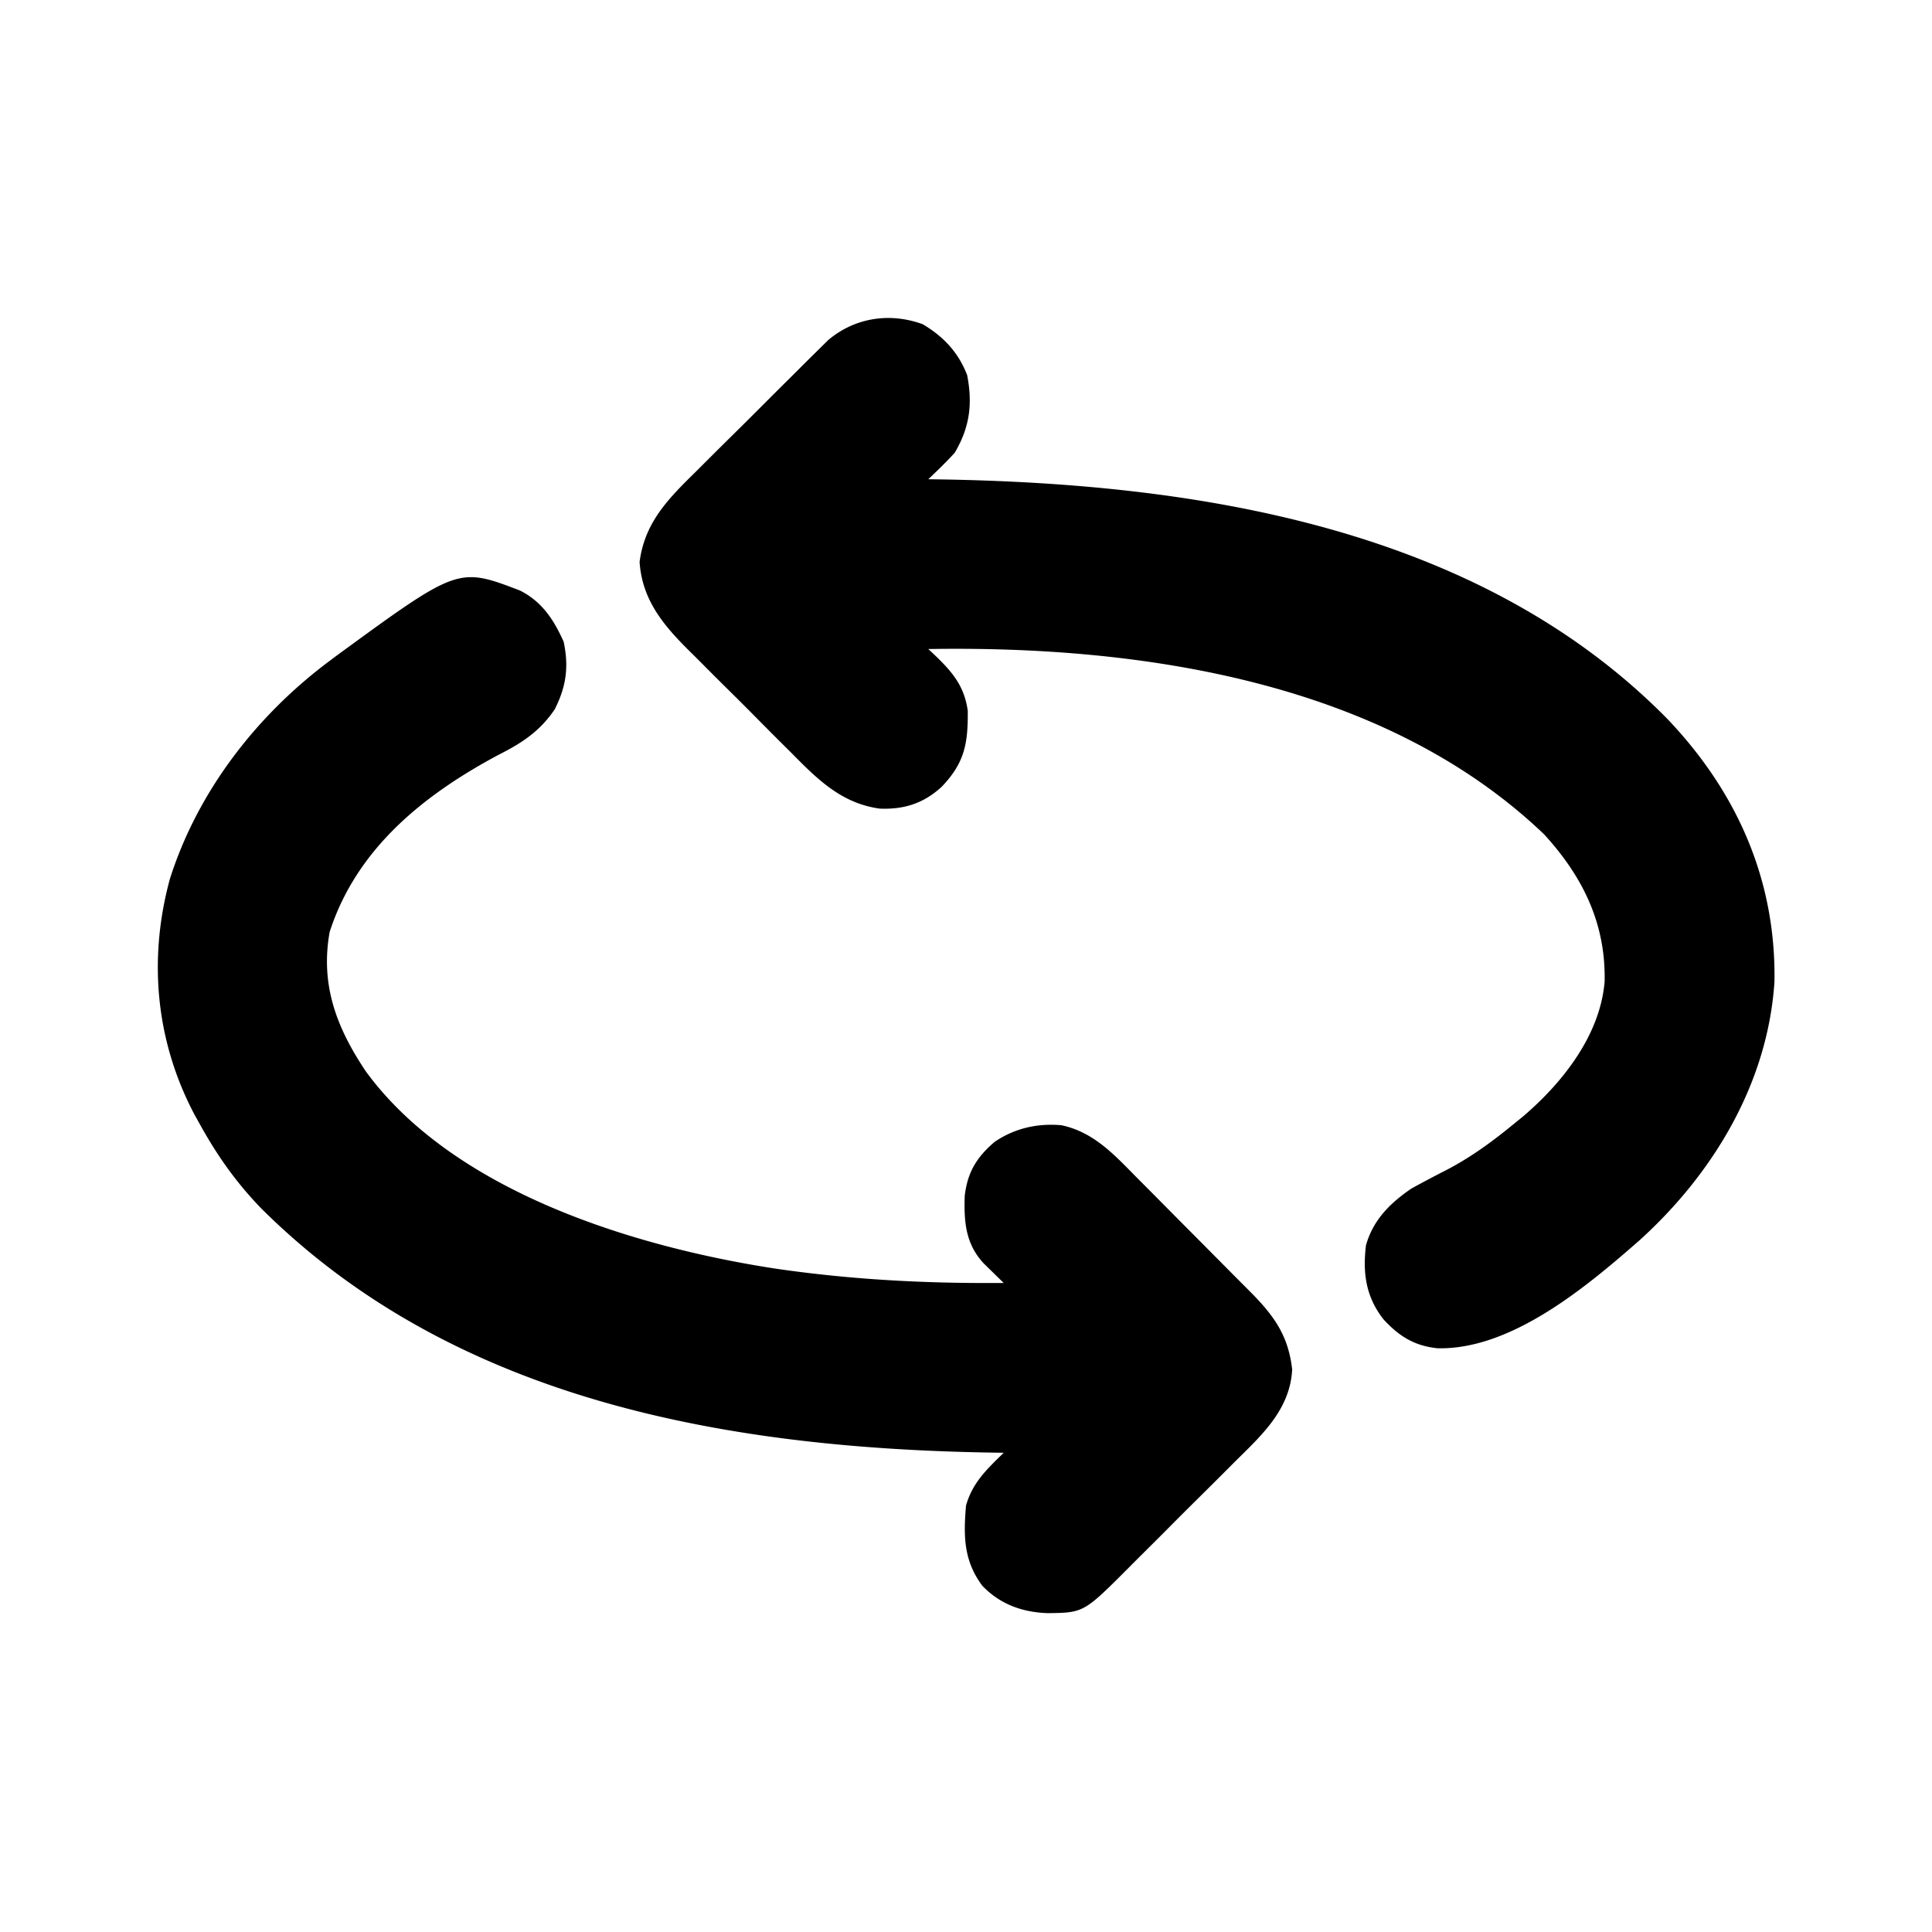 <svg xmlns="http://www.w3.org/2000/svg" width="512" height="512" fill="current"><path fill="#000" d="M244.512 85.914c5.52 3.26 9.499 7.495 11.8 13.523 1.473 7.63.675 13.848-3.312 20.563-2.235 2.44-4.587 4.737-7 7l2.968.044c68.04 1.09 142.809 12.65 192.834 63.404 18.545 19.417 28.891 42.806 28.448 69.724-1.747 26.747-16.086 50.664-35.635 68.411-14.13 12.396-34.026 29.134-53.611 28.726-6.179-.635-10.215-3.17-14.379-7.684-4.654-5.982-5.522-12.21-4.625-19.625 1.904-6.71 6.359-11.137 12-15a323.17 323.17 0 0 1 9.217-4.881c6.474-3.362 12.142-7.494 17.783-12.119l2.684-2.184c10.431-8.907 20.354-21.46 21.554-35.628.358-15.367-5.744-27.847-16.047-39.094C366.741 180.535 302.253 171.067 246 172l1.426 1.32c4.763 4.557 8.103 8.295 9.043 15.047.078 8.758-.862 13.828-6.926 20.153-4.788 4.384-9.905 6.02-16.367 5.777-10.087-1.377-16.416-7.642-23.293-14.617a2588.566 2588.566 0 0 0-3.09-3.073 1051.86 1051.86 0 0 1-6.408-6.44 899.973 899.973 0 0 0-8.19-8.169 1019.802 1019.802 0 0 1-6.352-6.352 473.94 473.94 0 0 0-3.022-3.007c-6.942-6.867-12.65-13.594-13.321-23.702 1.353-10.655 7.815-16.972 15.18-24.21 1.057-1.056 2.113-2.112 3.168-3.169 2.203-2.201 4.414-4.394 6.632-6.58 2.834-2.794 5.65-5.605 8.46-8.423 2.174-2.178 4.357-4.348 6.542-6.516 1.04-1.034 2.08-2.07 3.116-3.107 1.452-1.45 2.914-2.89 4.378-4.328l2.507-2.482c7.047-5.942 16.292-7.387 25.029-4.208ZM137.813 156.5c5.835 2.95 8.941 7.725 11.562 13.563 1.421 6.68.665 11.931-2.375 17.937-3.919 5.757-8.561 8.836-14.688 11.938C112.41 210.522 94.5 224.83 87.356 247c-2.508 14.112 1.89 25.446 9.645 37 23.372 31.862 71.062 46.406 108.23 52.156 20.386 2.993 40.182 4.01 60.77 3.844l-1.463-1.42-1.916-1.88-1.9-1.857c-4.877-5.222-5.274-11.083-5.06-17.91.721-6.232 3.157-10.255 7.901-14.308 5.32-3.625 11.302-4.981 17.708-4.43 8.509 1.79 13.936 7.731 19.796 13.676l2.293 2.301c2.406 2.417 4.805 4.841 7.204 7.265 1.616 1.627 3.232 3.252 4.85 4.877 2.97 2.987 5.937 5.976 8.902 8.969 2.187 2.208 4.377 4.412 6.575 6.609 6.468 6.462 10.515 11.754 11.548 21.046-.556 10.573-7.983 17.337-15.083 24.335a2966.987 2966.987 0 0 0-3.16 3.169 1349.664 1349.664 0 0 1-6.62 6.58 1267.31 1267.31 0 0 0-8.432 8.423c-2.17 2.18-4.348 4.35-6.53 6.516a795.874 795.874 0 0 0-3.106 3.107c-12.269 12.316-12.269 12.316-21.82 12.432-6.718-.213-12.685-2.346-17.386-7.285-4.96-6.693-4.978-13.167-4.301-21.215 1.724-6.11 5.555-9.671 10-14l-2.968-.044c-69.756-1.117-142.416-13.544-193.825-64.737C62.622 313.409 57.604 306.314 53 298l-1.46-2.621C41.231 275.858 39.26 254.188 45 233c7.305-23.094 22.798-43.202 42.125-57.688l2.029-1.522c32.249-23.565 32.249-23.565 48.659-17.29Z"/></svg>
